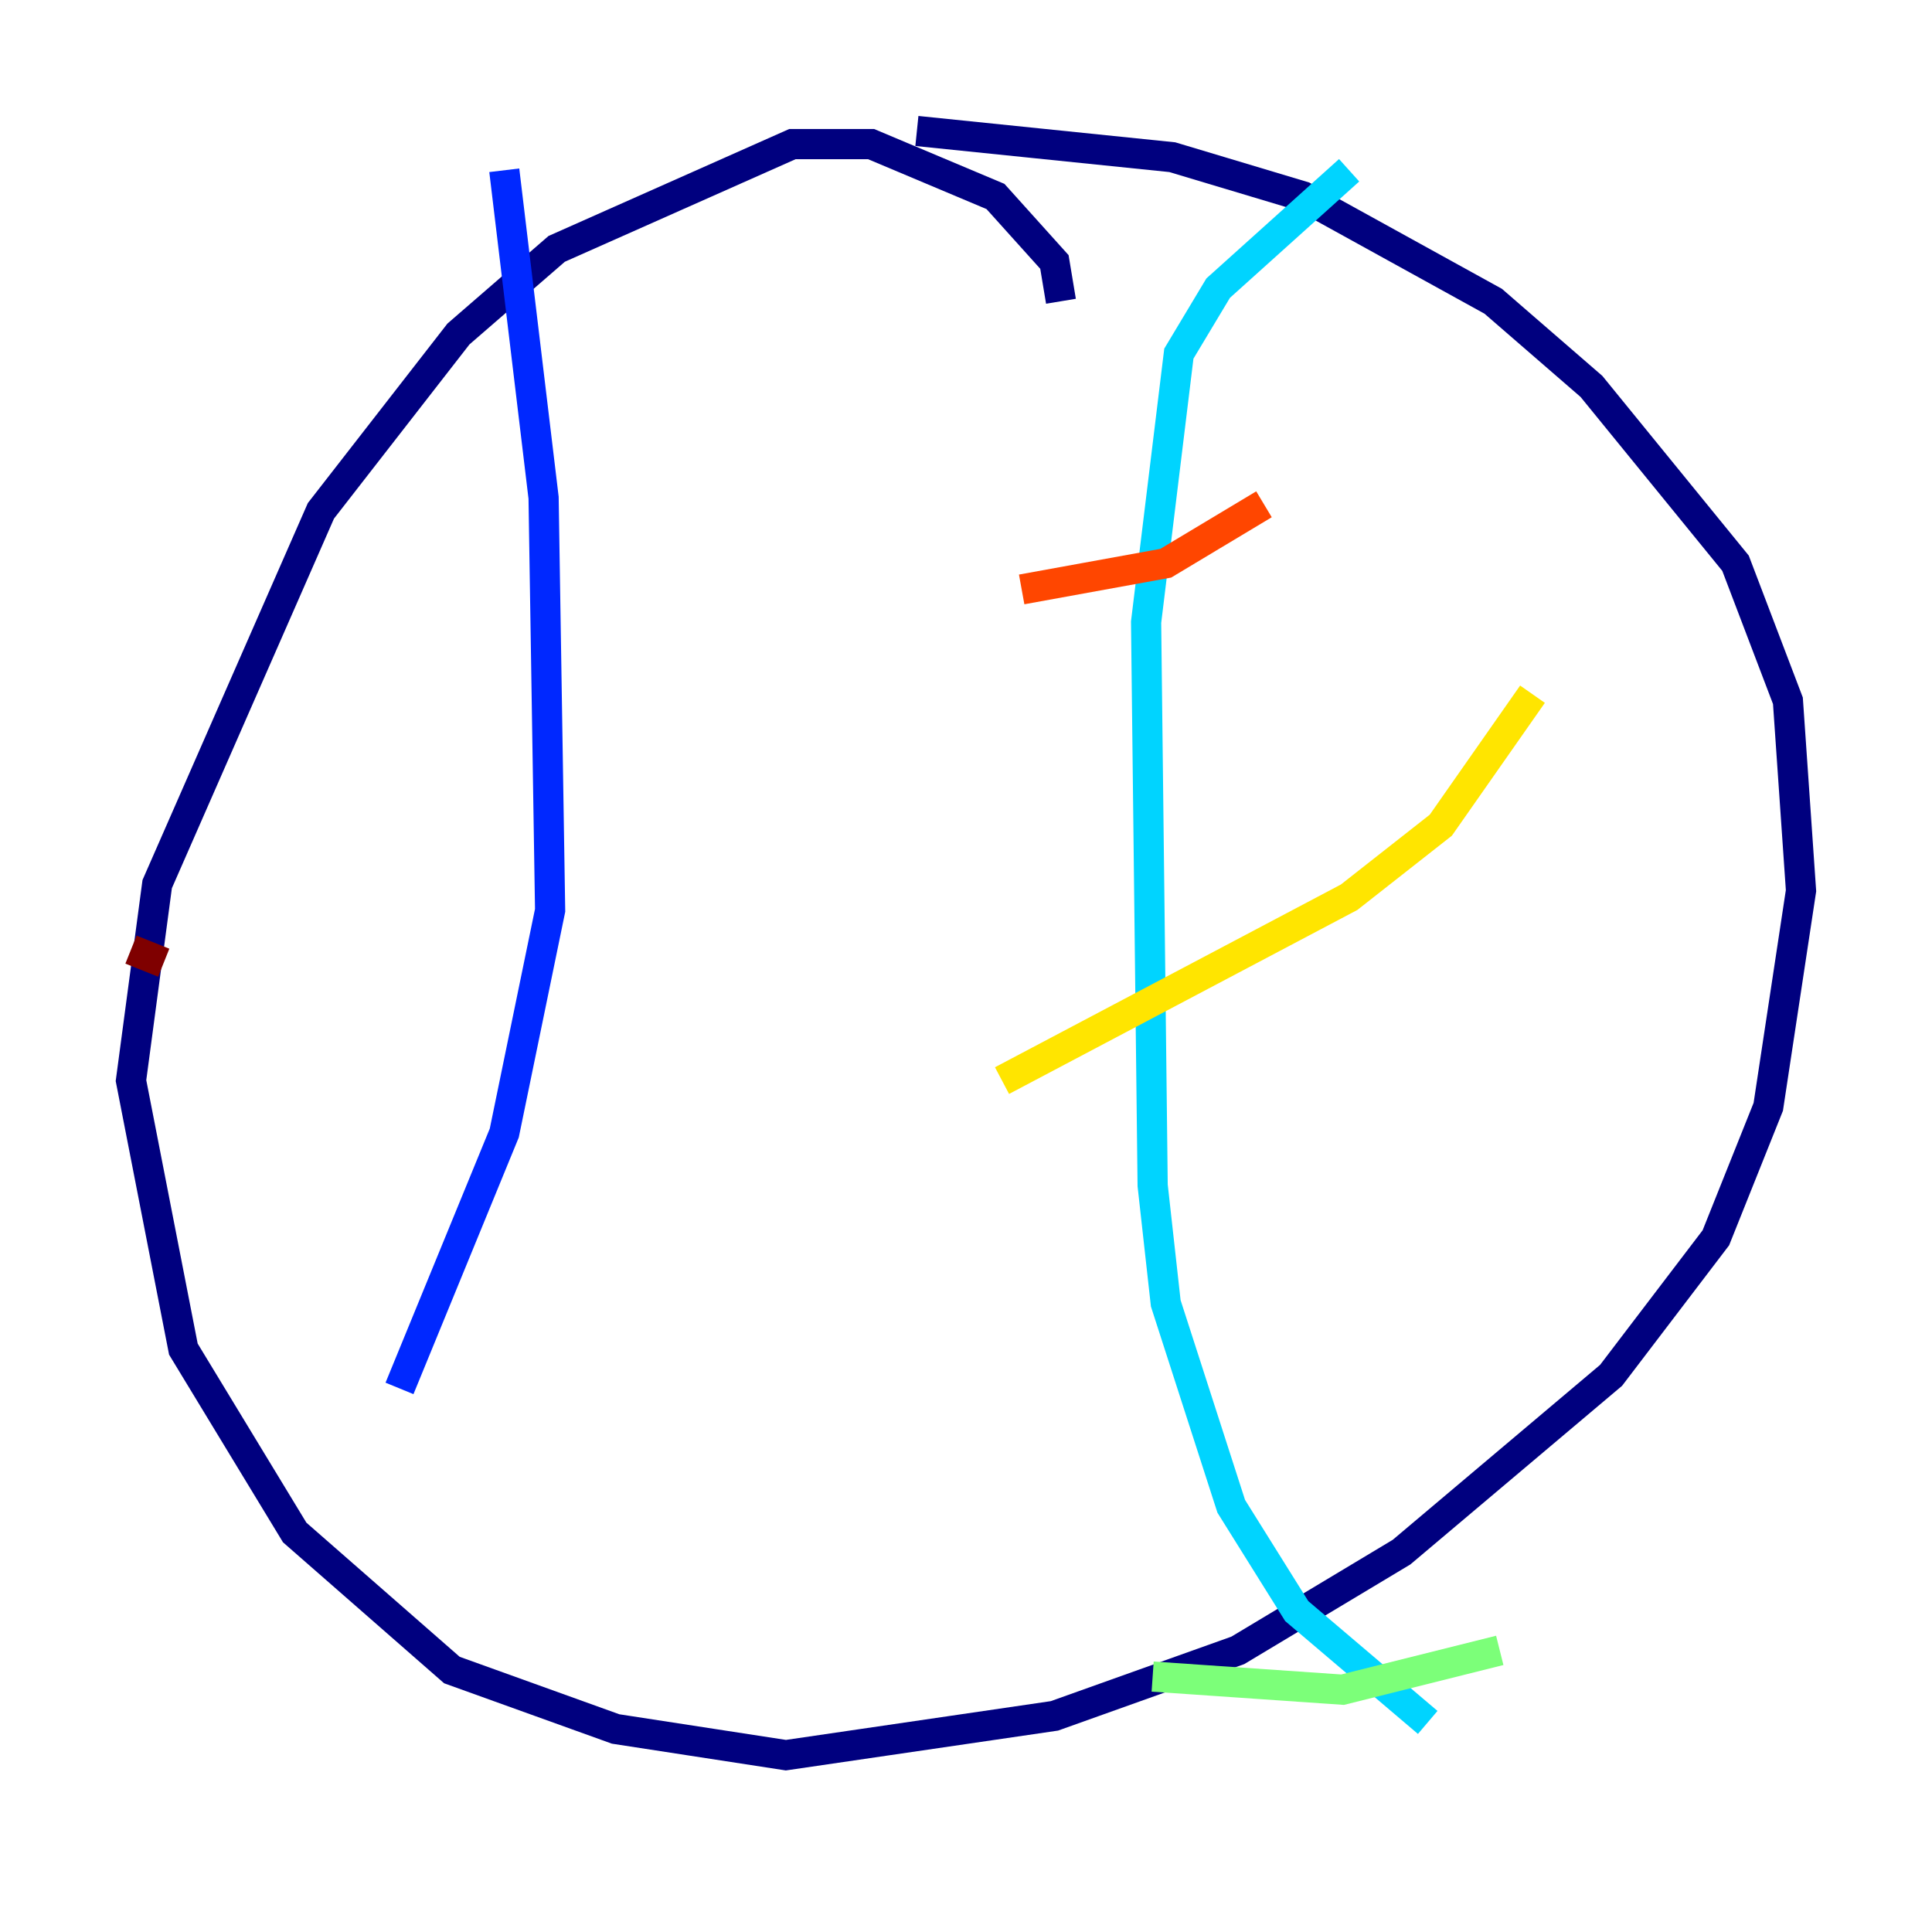 <?xml version="1.0" encoding="utf-8" ?>
<svg baseProfile="tiny" height="128" version="1.2" viewBox="0,0,128,128" width="128" xmlns="http://www.w3.org/2000/svg" xmlns:ev="http://www.w3.org/2001/xml-events" xmlns:xlink="http://www.w3.org/1999/xlink"><defs /><polyline fill="none" points="70.291,19.959 69.858,17.356 65.953,13.017 57.709,9.546 52.502,9.546 36.881,16.488 30.373,22.129 21.261,33.844 10.414,58.576 8.678,71.593 12.149,89.383 19.525,101.532 29.939,110.644 40.786,114.549 52.068,116.285 69.858,113.681 82.007,109.342 92.854,102.834 106.739,91.119 113.681,82.007 117.153,73.329 119.322,59.01 118.454,46.427 114.983,37.315 105.437,25.6 98.929,19.959 86.346,13.017 77.668,10.414 60.746,8.678" stroke="#00007f" stroke-width="2" /><polyline fill="none" points="33.41,11.281 36.014,32.976 36.447,60.312 33.41,75.064 26.468,91.986" stroke="#0028ff" stroke-width="2" /><polyline fill="none" points="89.383,11.281 80.705,19.091 78.102,23.43 75.932,41.22 76.366,78.536 77.234,86.346 81.573,99.797 85.912,106.739 94.59,114.115" stroke="#00d4ff" stroke-width="2" /><polyline fill="none" points="76.366,111.078 88.949,111.946 99.363,109.342" stroke="#7cff79" stroke-width="2" /><polyline fill="none" points="66.386,71.593 89.383,59.444 95.458,54.671 101.532,45.993" stroke="#ffe500" stroke-width="2" /><polyline fill="none" points="67.688,39.051 77.234,37.315 83.742,33.41" stroke="#ff4600" stroke-width="2" /><polyline fill="none" points="8.678,62.915 10.848,63.783" stroke="#7f0000" stroke-width="2" /></svg>